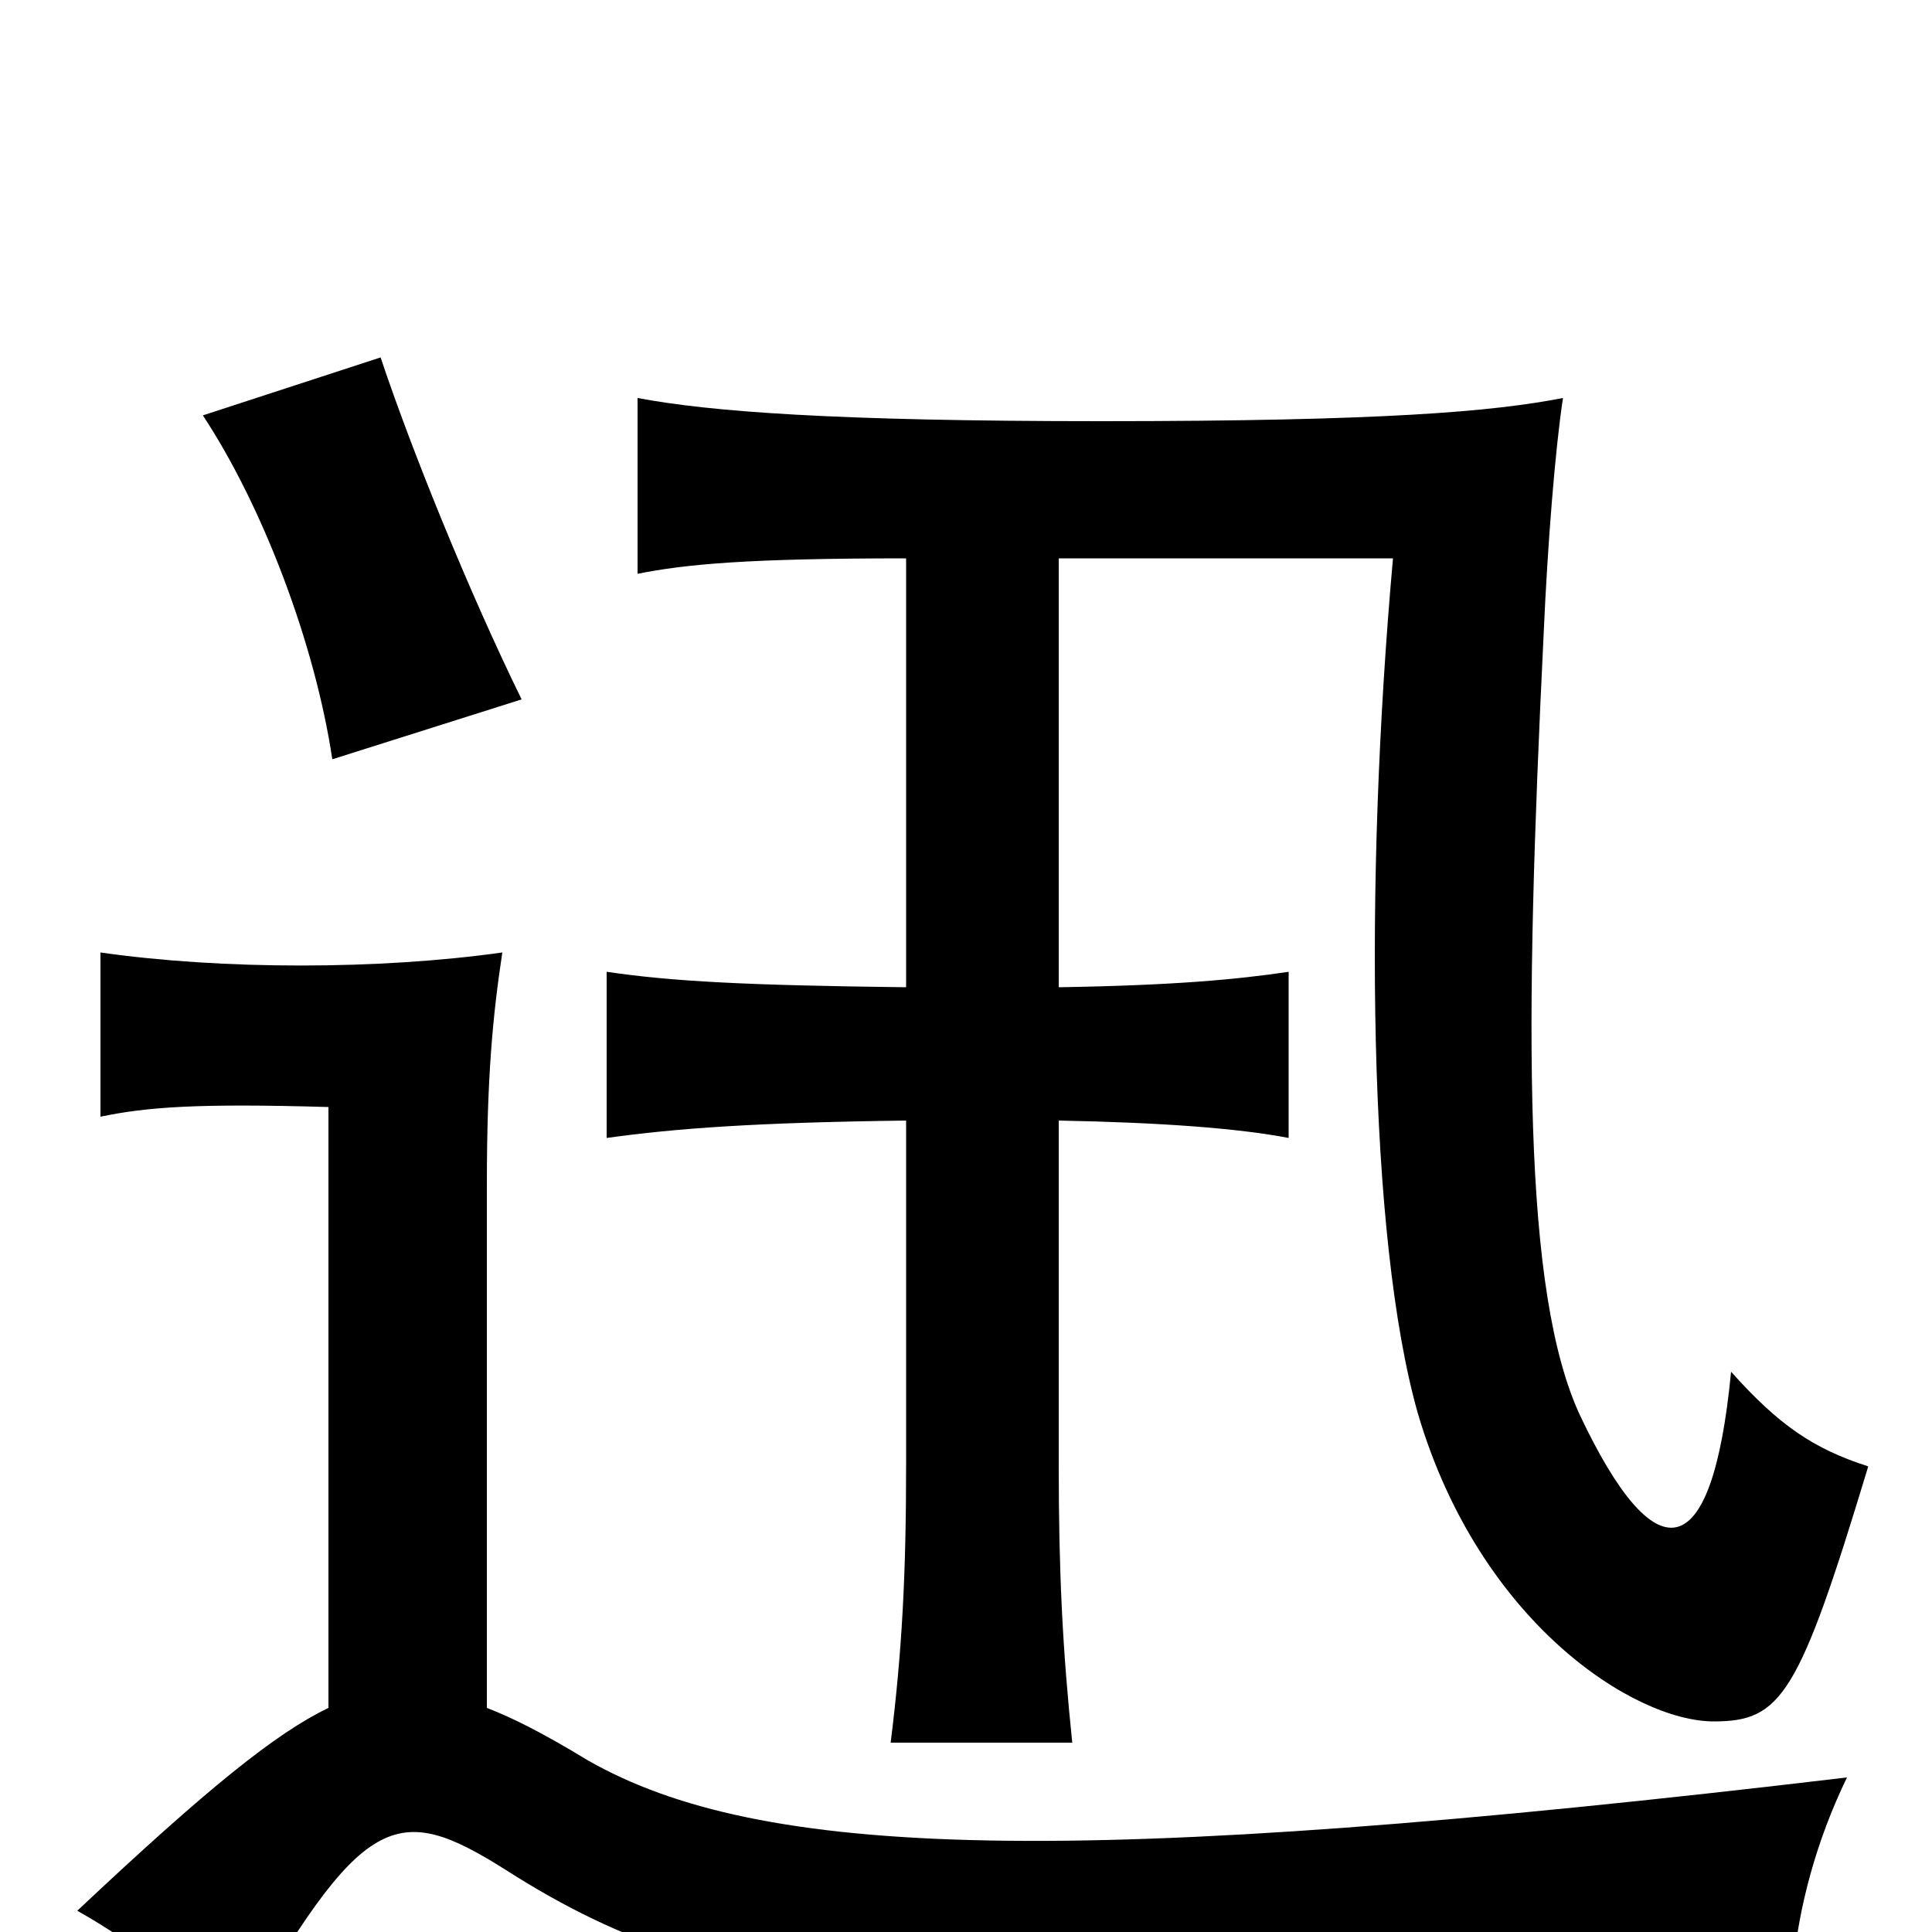 <svg xmlns="http://www.w3.org/2000/svg" viewBox="0 -1000 1000 1000">
	<path fill="#000000" d="M270 -638C243 -693 213 -767 197 -815L105 -785C136 -738 163 -667 172 -607ZM548 -420C601 -419 641 -416 667 -411V-497C640 -493 608 -490 548 -489V-711H721C706 -543 708 -359 734 -268C766 -160 846 -109 887 -109C922 -109 931 -122 967 -241C939 -250 921 -262 896 -290C886 -186 856 -187 818 -267C788 -331 789 -467 799 -672C801 -718 805 -768 809 -794C773 -787 717 -782 570 -782C431 -782 367 -787 330 -794V-703C355 -708 387 -711 469 -711V-489C386 -490 348 -492 314 -497V-411C350 -416 391 -419 469 -420V-242C469 -186 467 -146 461 -98H555C550 -146 548 -186 548 -241ZM252 -116V-387C252 -442 255 -474 260 -507C196 -498 115 -498 52 -507V-422C76 -427 102 -429 170 -427V-116C143 -103 108 -75 40 -11C72 7 100 30 122 53C188 -63 205 -68 262 -32C381 44 491 48 928 19C931 -13 940 -47 956 -80C552 -32 393 -38 304 -89C281 -103 265 -111 252 -116Z"/>
</svg>